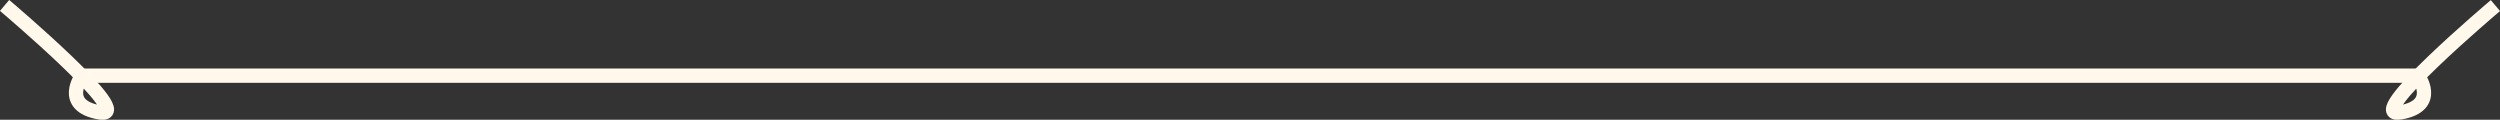 <?xml version="1.0" encoding="UTF-8"?>
<svg id="b" data-name="圖層 2" xmlns="http://www.w3.org/2000/svg" width="174.79" height="8.37" viewBox="0 0 174.79 8.37">
  <rect x="0" y="0" width="174.79" height="8.37" fill="#333333" stroke="none"/>
  <g id="c" data-name="圖層 1">
    <g>
      <line x1="169.06" y1="5.29" x2="5.36" y2="5.29" style="fill: none; stroke: #fff8eb; stroke-miterlimit: 10;"/>
      <path d="M5.73,5.3s-1.52,2.09,1.24,2.56C9.73,8.32,.32,.38,.32,.38" style="fill: none; stroke: #fff8eb; stroke-miterlimit: 10;"/>
      <path d="M169.06,5.3s1.52,2.09-1.24,2.56,6.65-7.47,6.65-7.47" style="fill: none; stroke: #fff8eb; stroke-miterlimit: 10;"/>
    </g>
  </g>
</svg>